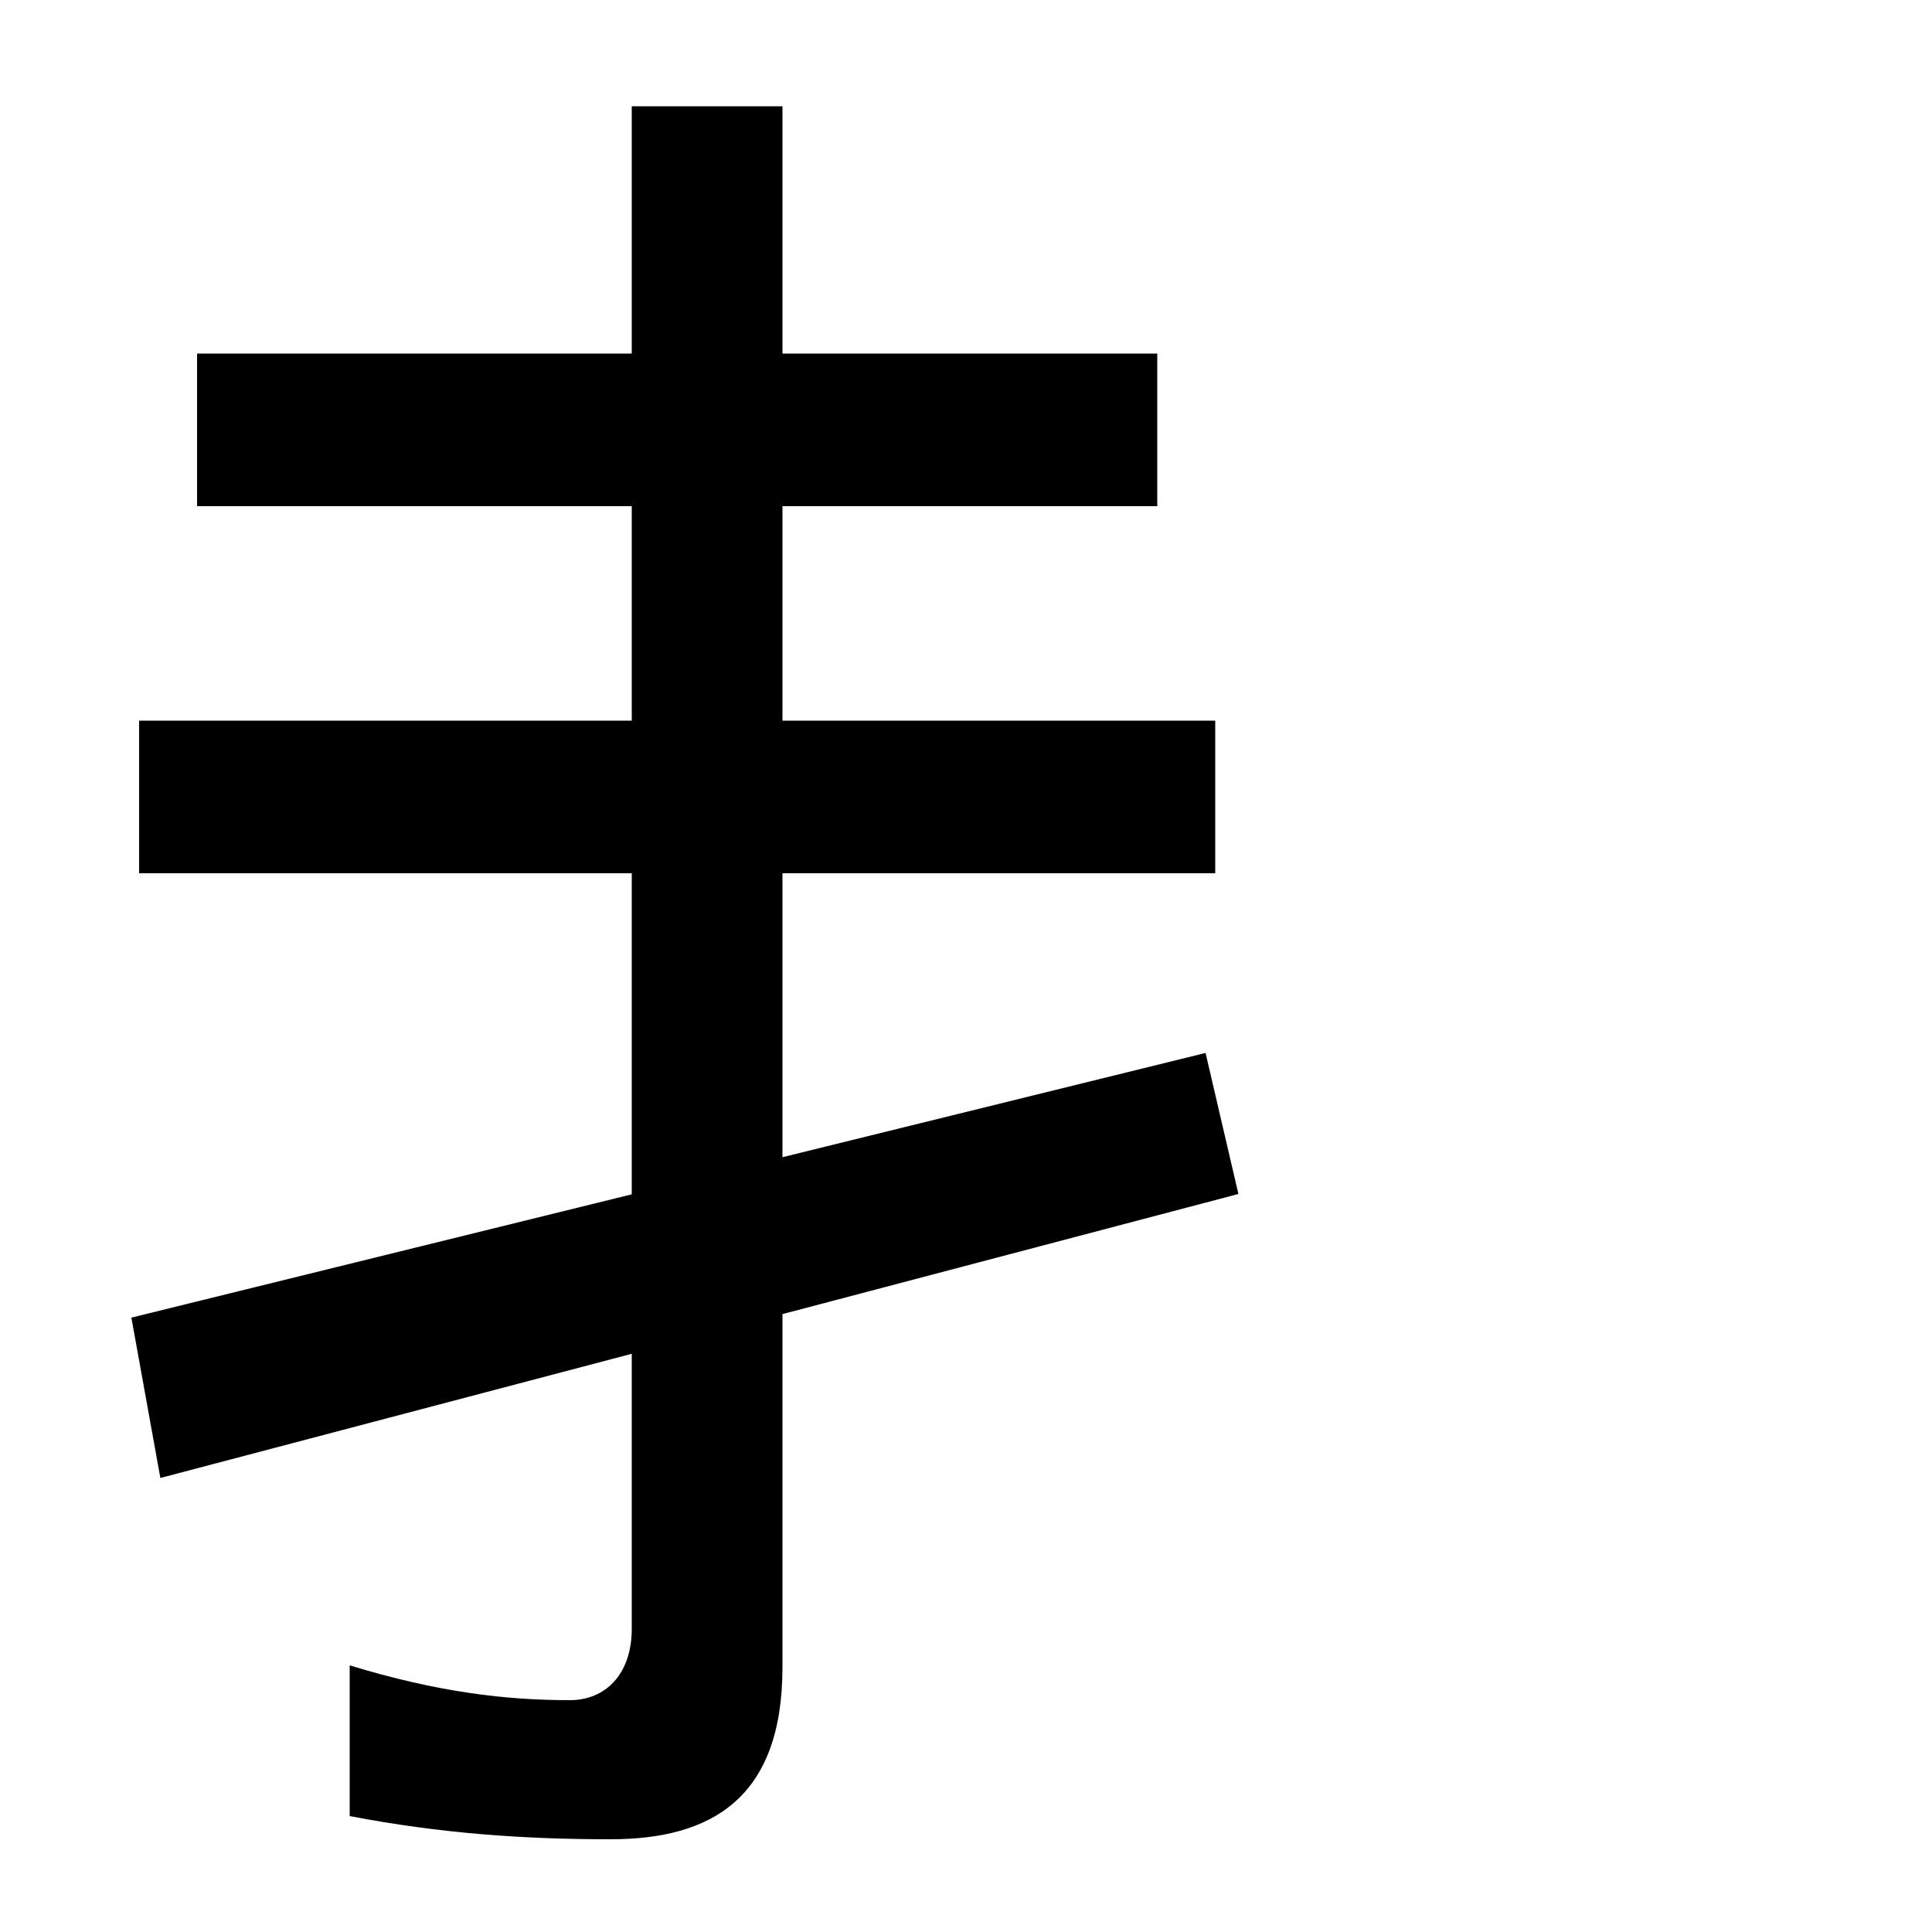 <svg xmlns="http://www.w3.org/2000/svg" width="1000" height="1000"><path d="M83 115 641 262 624 335 68 198ZM316 -72C368 -72 405 -51 405 17V825H327V37C327 13 313 0 295 0C262 0 227 4 181 18V-60C228 -69 271 -72 316 -72ZM72 428H629V507H72ZM102 618H599V697H102Z" transform="translate(0, 880) scale(1,-1)" /></svg>